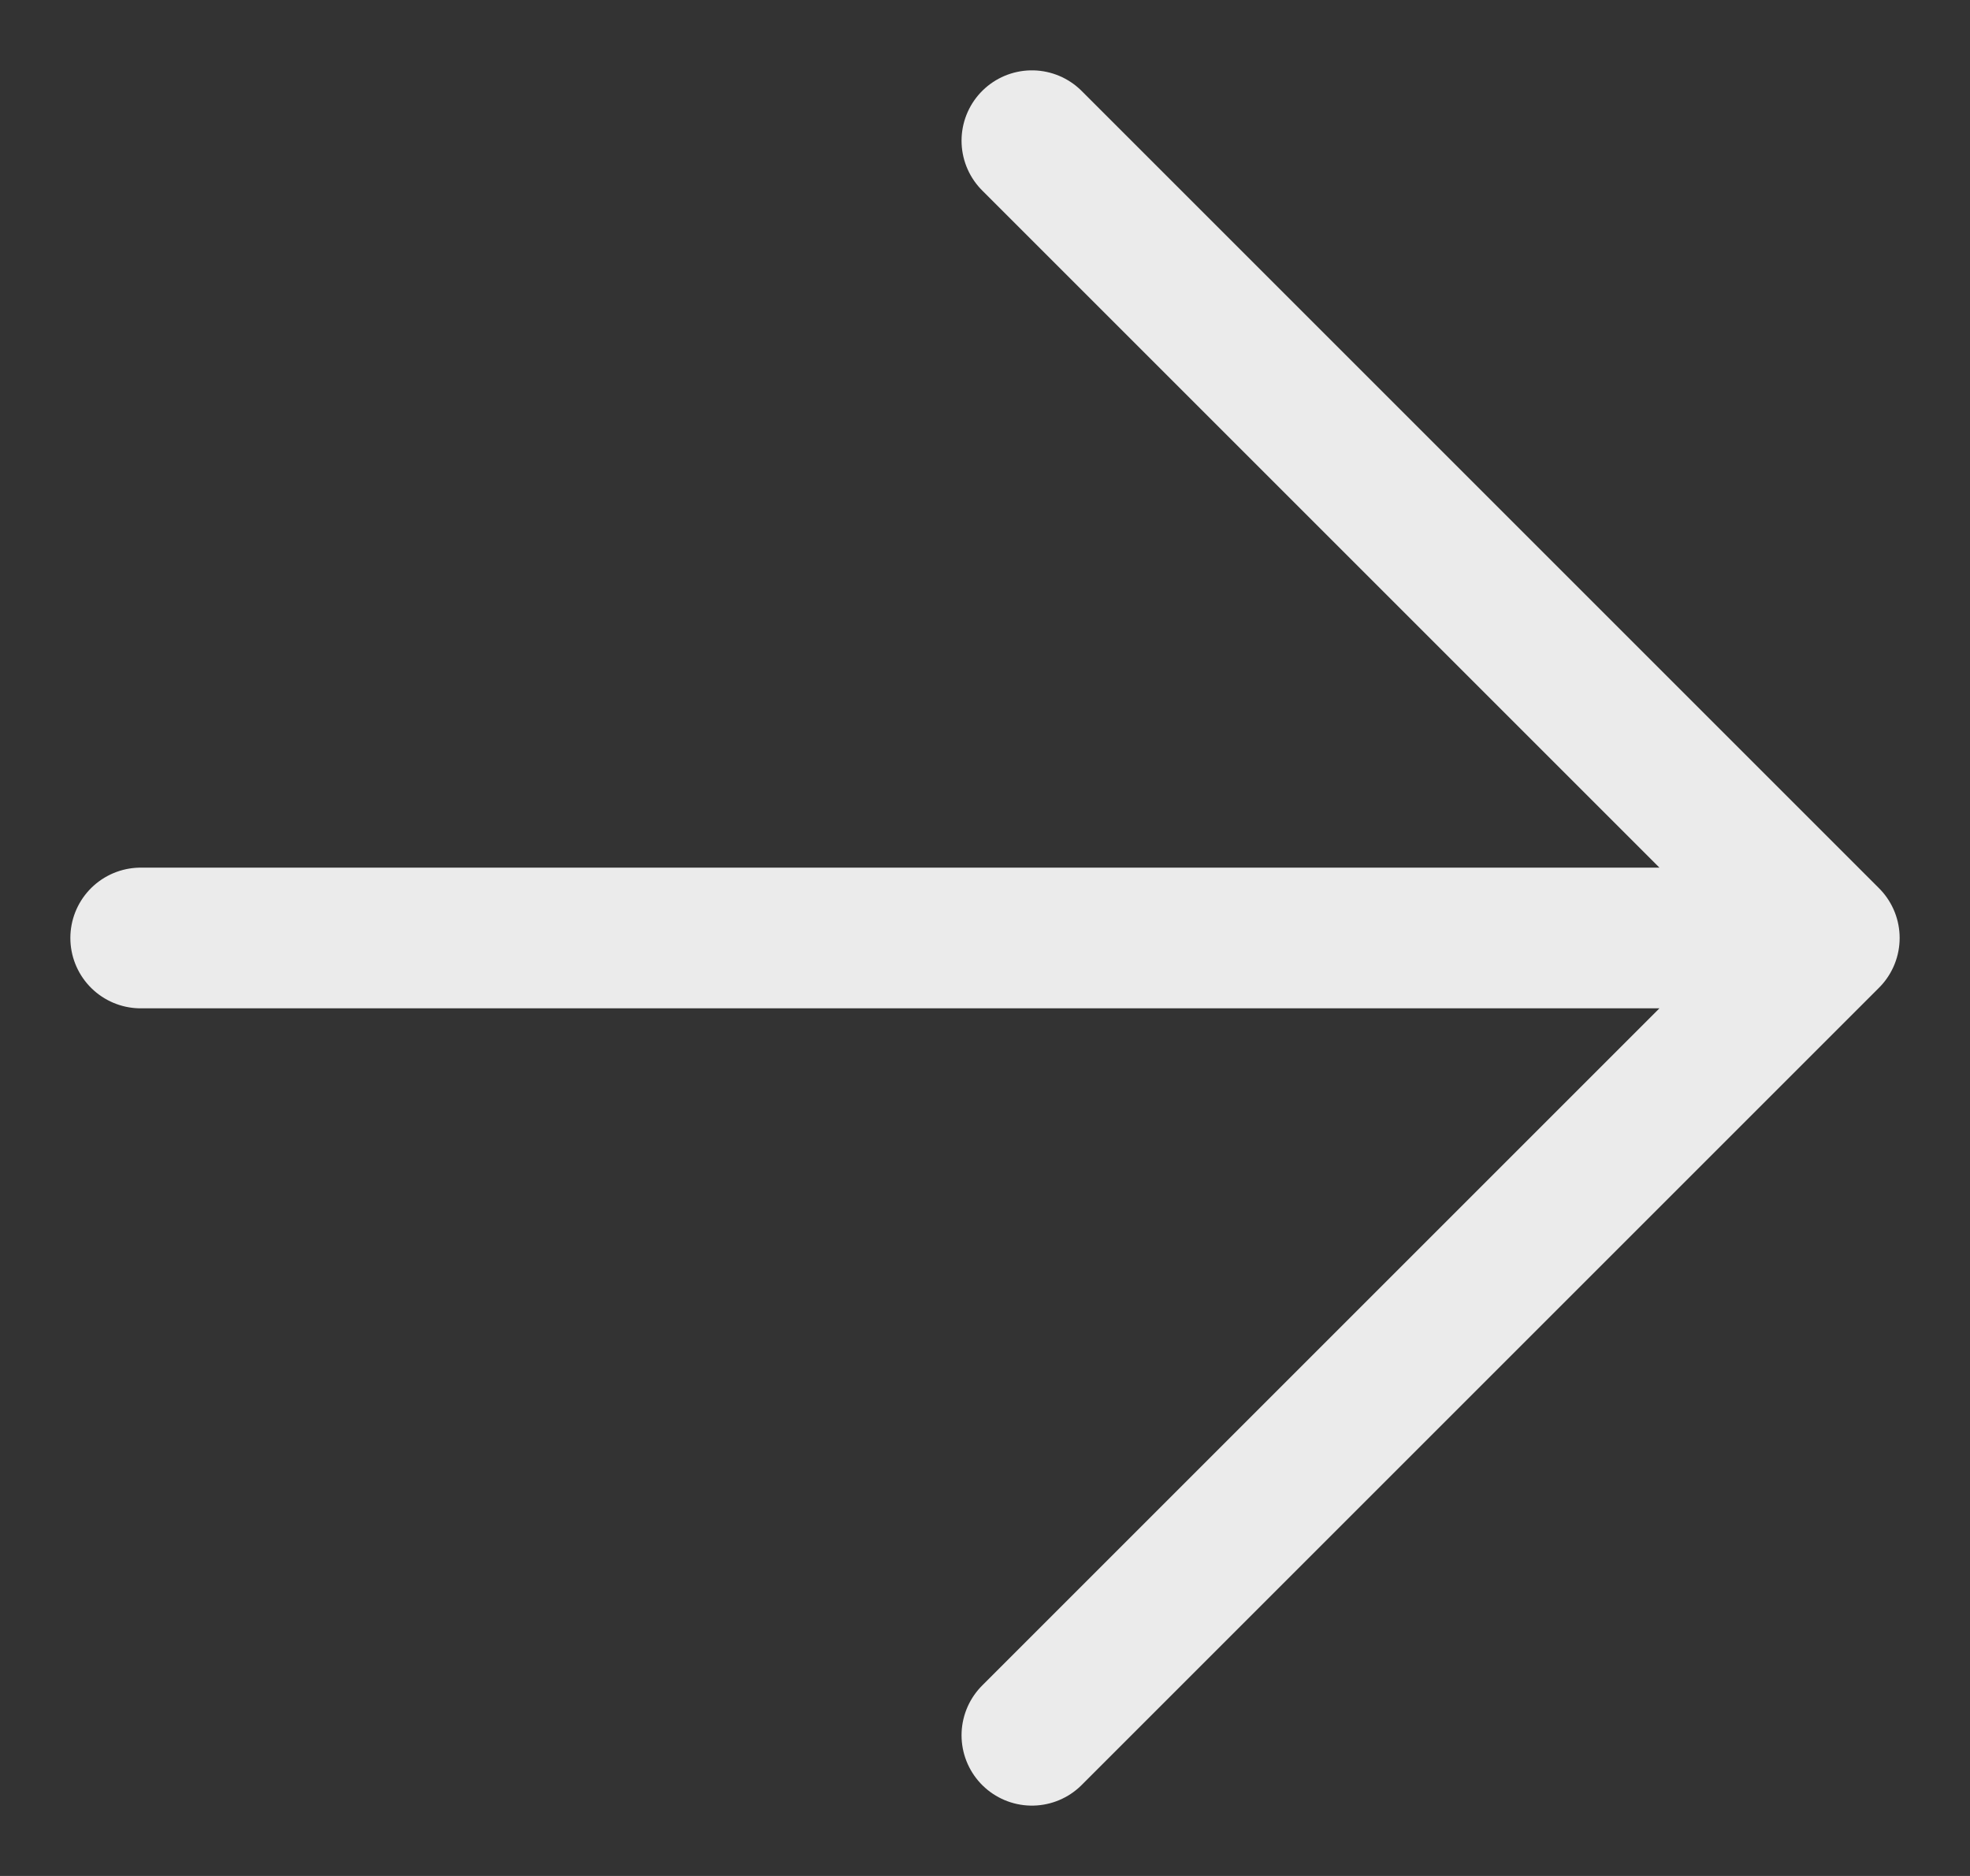 <svg width="21" height="20" viewBox="0 0 21 20" fill="none" xmlns="http://www.w3.org/2000/svg">
<rect x="0" y="0" width="21" height="20" fill="#333333" stroke="none"/>
<path opacity="0.9" d="M1.5 10L19.5 10M19.5 10L11 18.5M19.5 10L11 1.5" stroke="white" stroke-width="1.5" stroke-linecap="round" stroke-linejoin="round"/>
</svg>
